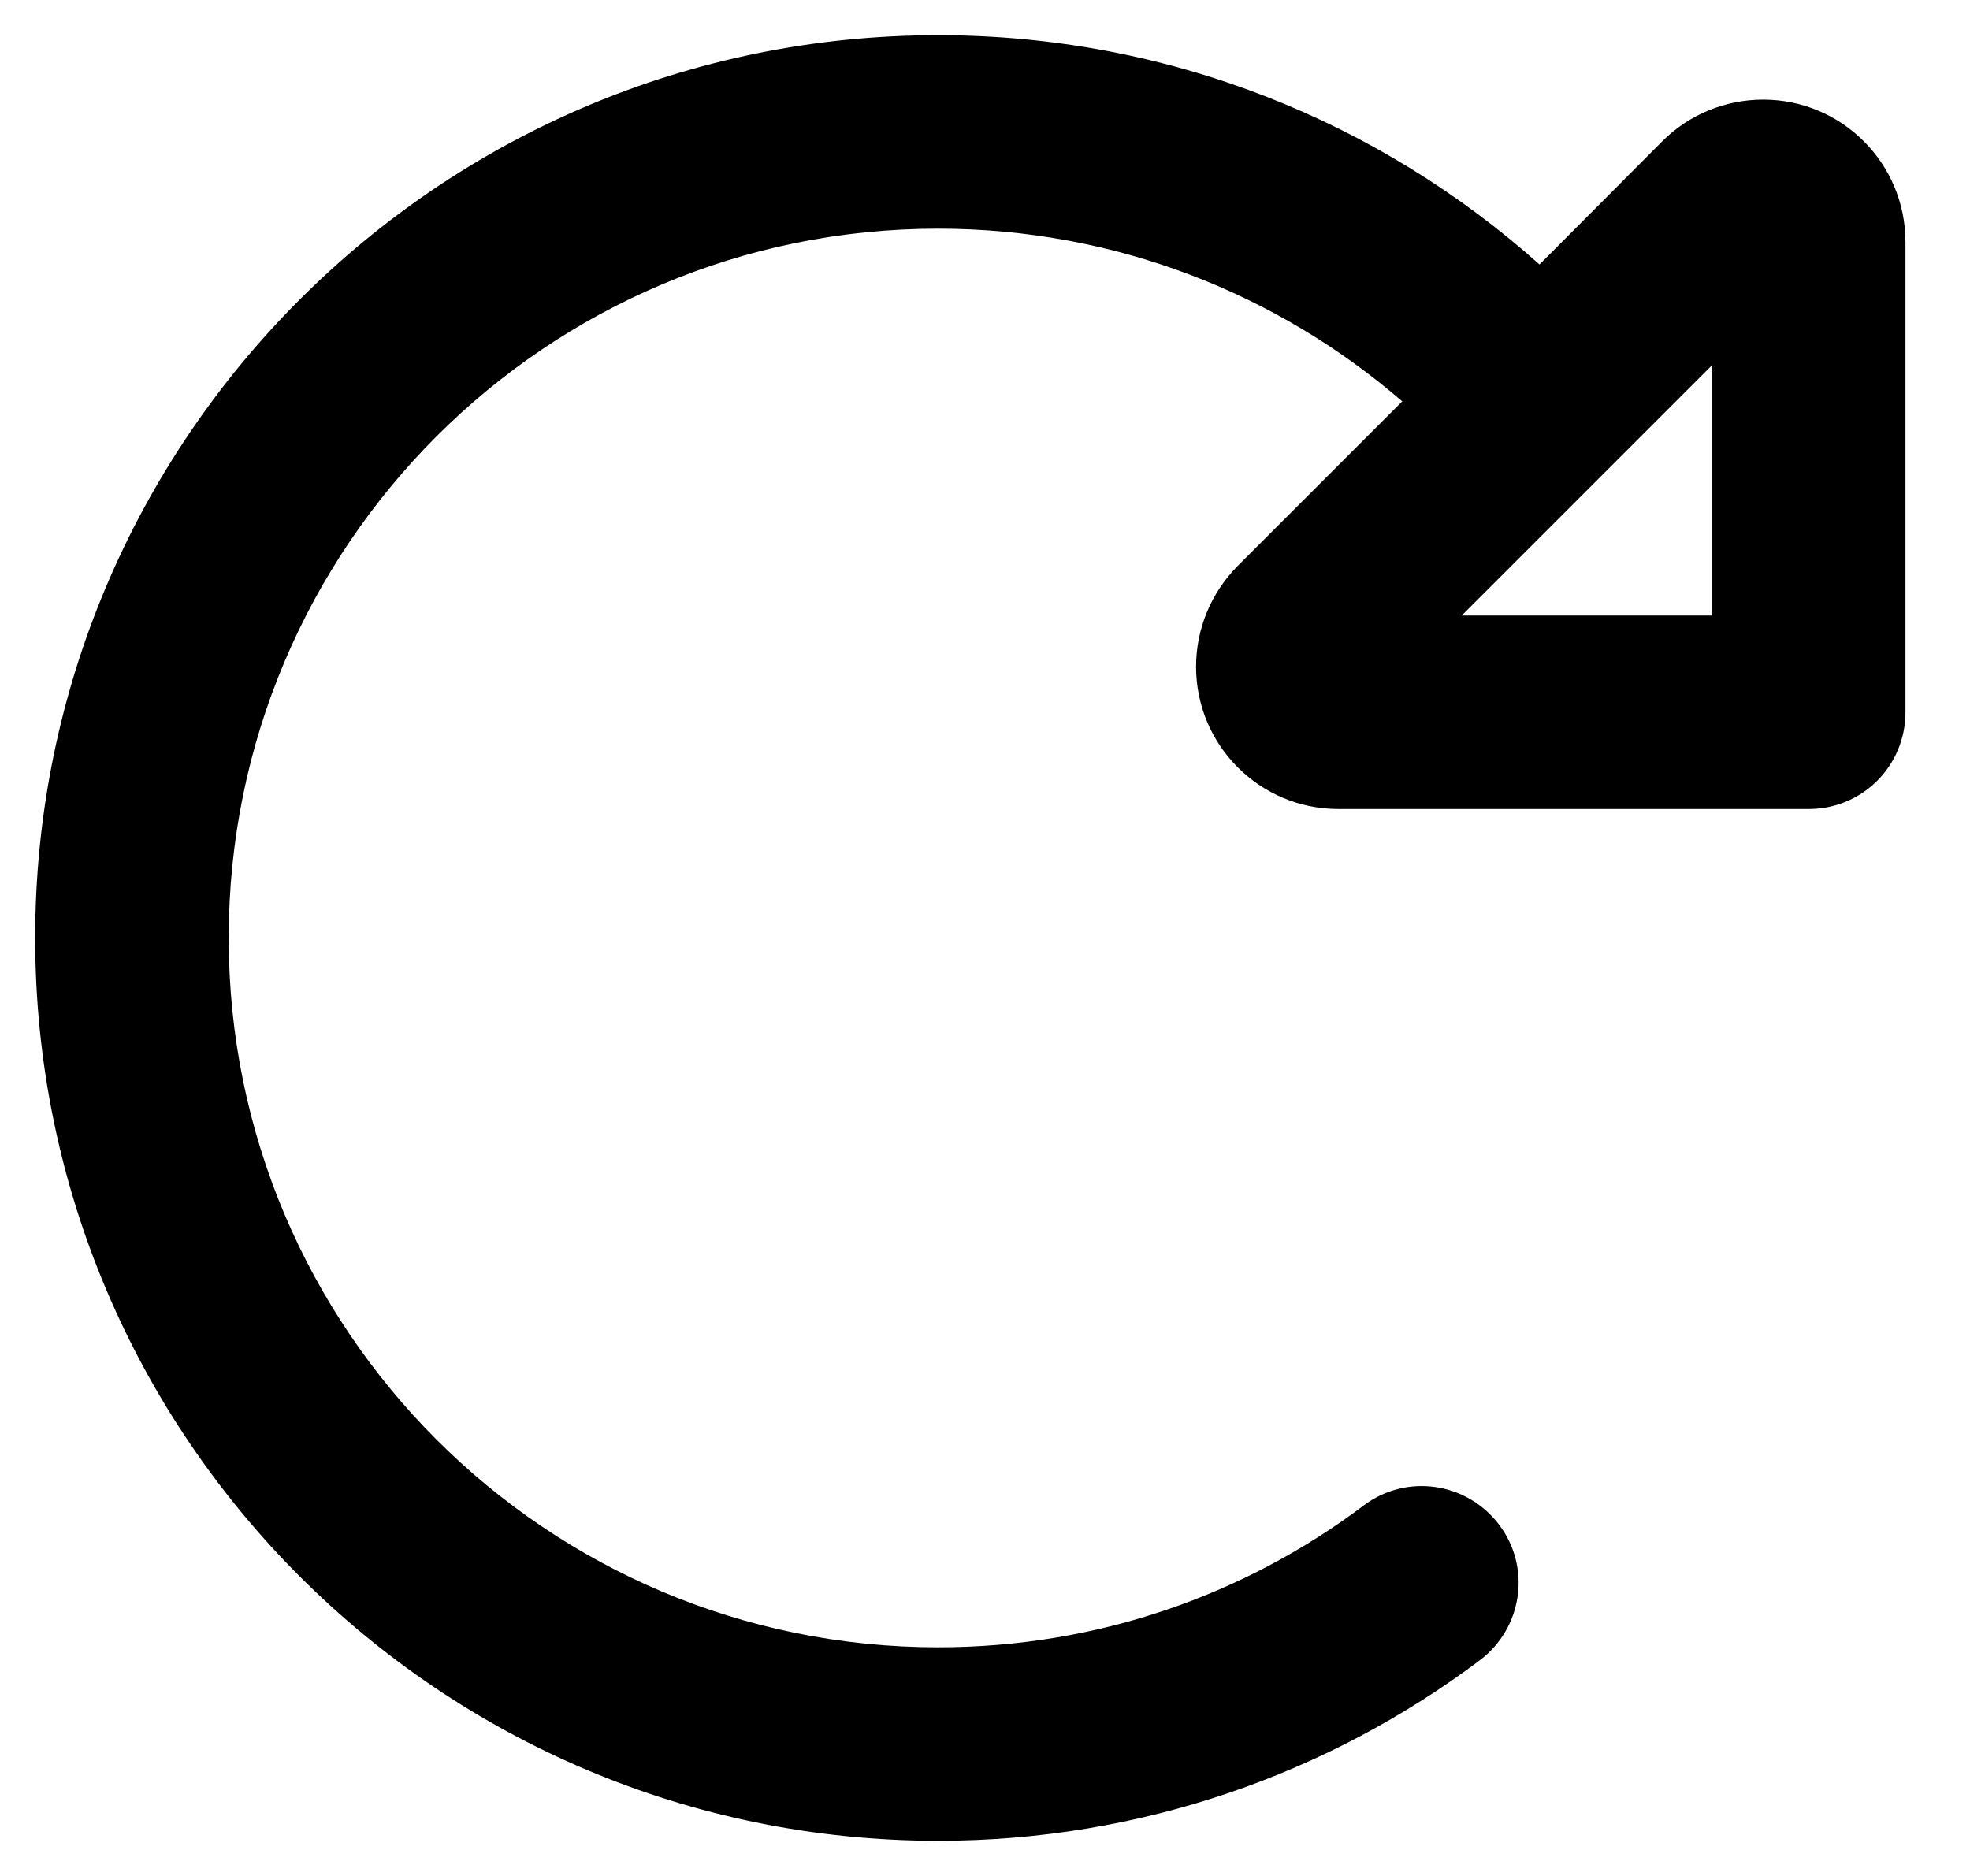 <svg width="21" height="20" viewBox="0 0 21 20" fill="none" xmlns="http://www.w3.org/2000/svg" style=""> 
<path d="M14.95 4.281C13.622 3.134 11.891 2.438 10 2.438C5.823 2.438 2.438 5.823 2.438 10C2.438 14.177 5.823 17.562 10 17.562C11.706 17.562 13.274 17 14.537 16.05C14.993 15.706 15.637 15.801 15.981 16.256C16.325 16.712 16.23 17.356 15.775 17.7C14.168 18.907 12.166 19.625 10 19.625C4.685 19.625 0.375 15.315 0.375 10C0.375 4.685 4.685 0.375 10 0.375C12.462 0.375 14.709 1.299 16.411 2.82L17.721 1.505C18.005 1.221 18.392 1.062 18.796 1.062C19.634 1.062 20.312 1.741 20.312 2.579V7.594C20.312 8.165 19.853 8.625 19.281 8.625H14.267C13.429 8.625 12.75 7.946 12.75 7.108C12.75 6.704 12.909 6.322 13.193 6.034L14.946 4.281H14.95ZM18.25 3.894L15.582 6.562H18.25V3.894Z" fill="#000000s"></path></svg>
